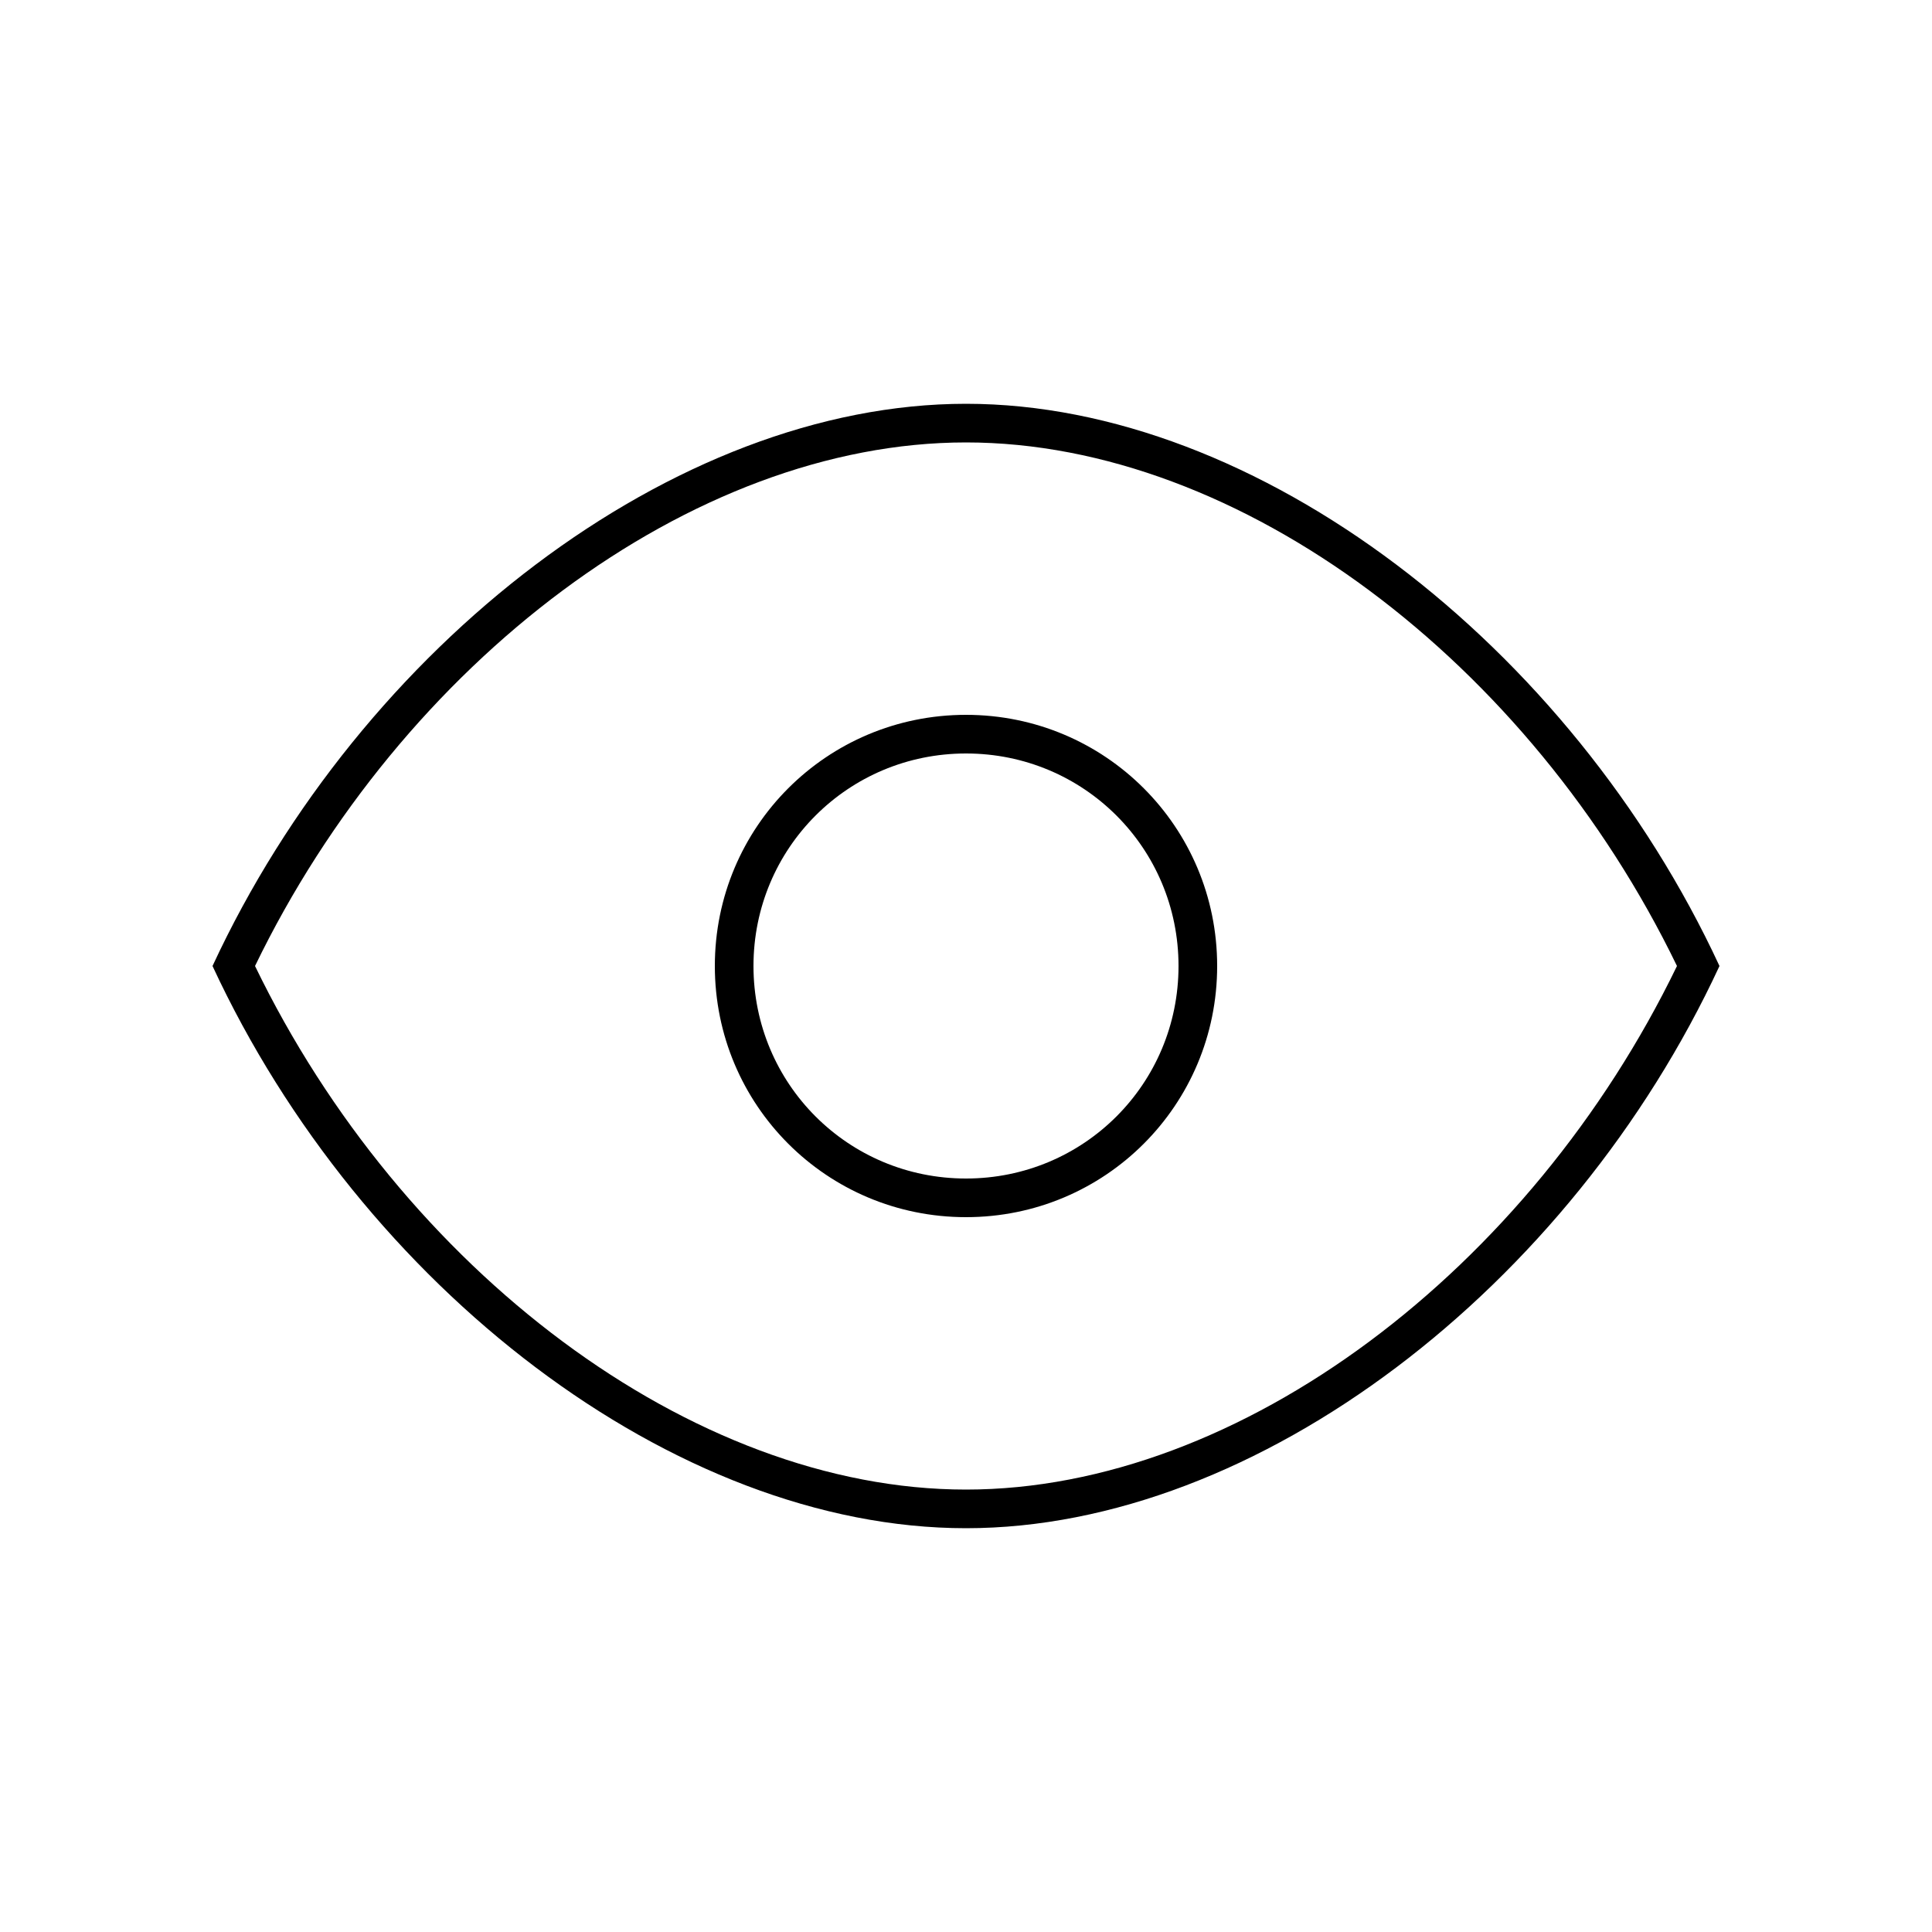 <svg width="24" height="24" viewBox="0 0 24 24" fill="none" xmlns="http://www.w3.org/2000/svg">
<path d="M12 18.984C15.624 18.984 19.512 15.984 21.36 12C19.512 8.016 15.624 5.016 12 5.016C8.376 5.016 4.488 8.016 2.64 12C4.488 15.984 8.376 18.984 12 18.984ZM3.168 12C4.992 8.232 8.592 5.496 12 5.496C15.408 5.496 19.008 8.232 20.832 12C19.008 15.768 15.408 18.504 12 18.504C8.592 18.504 4.992 15.768 3.168 12ZM8.88 12C8.88 13.728 10.272 15.12 12 15.12C13.728 15.12 15.12 13.728 15.12 12C15.12 10.272 13.728 8.88 12 8.88C10.272 8.88 8.88 10.272 8.88 12ZM9.36 12C9.36 10.536 10.536 9.36 12 9.36C13.464 9.36 14.64 10.536 14.64 12C14.64 13.464 13.464 14.64 12 14.64C10.536 14.64 9.36 13.464 9.36 12Z" fill="black"/>
</svg>
